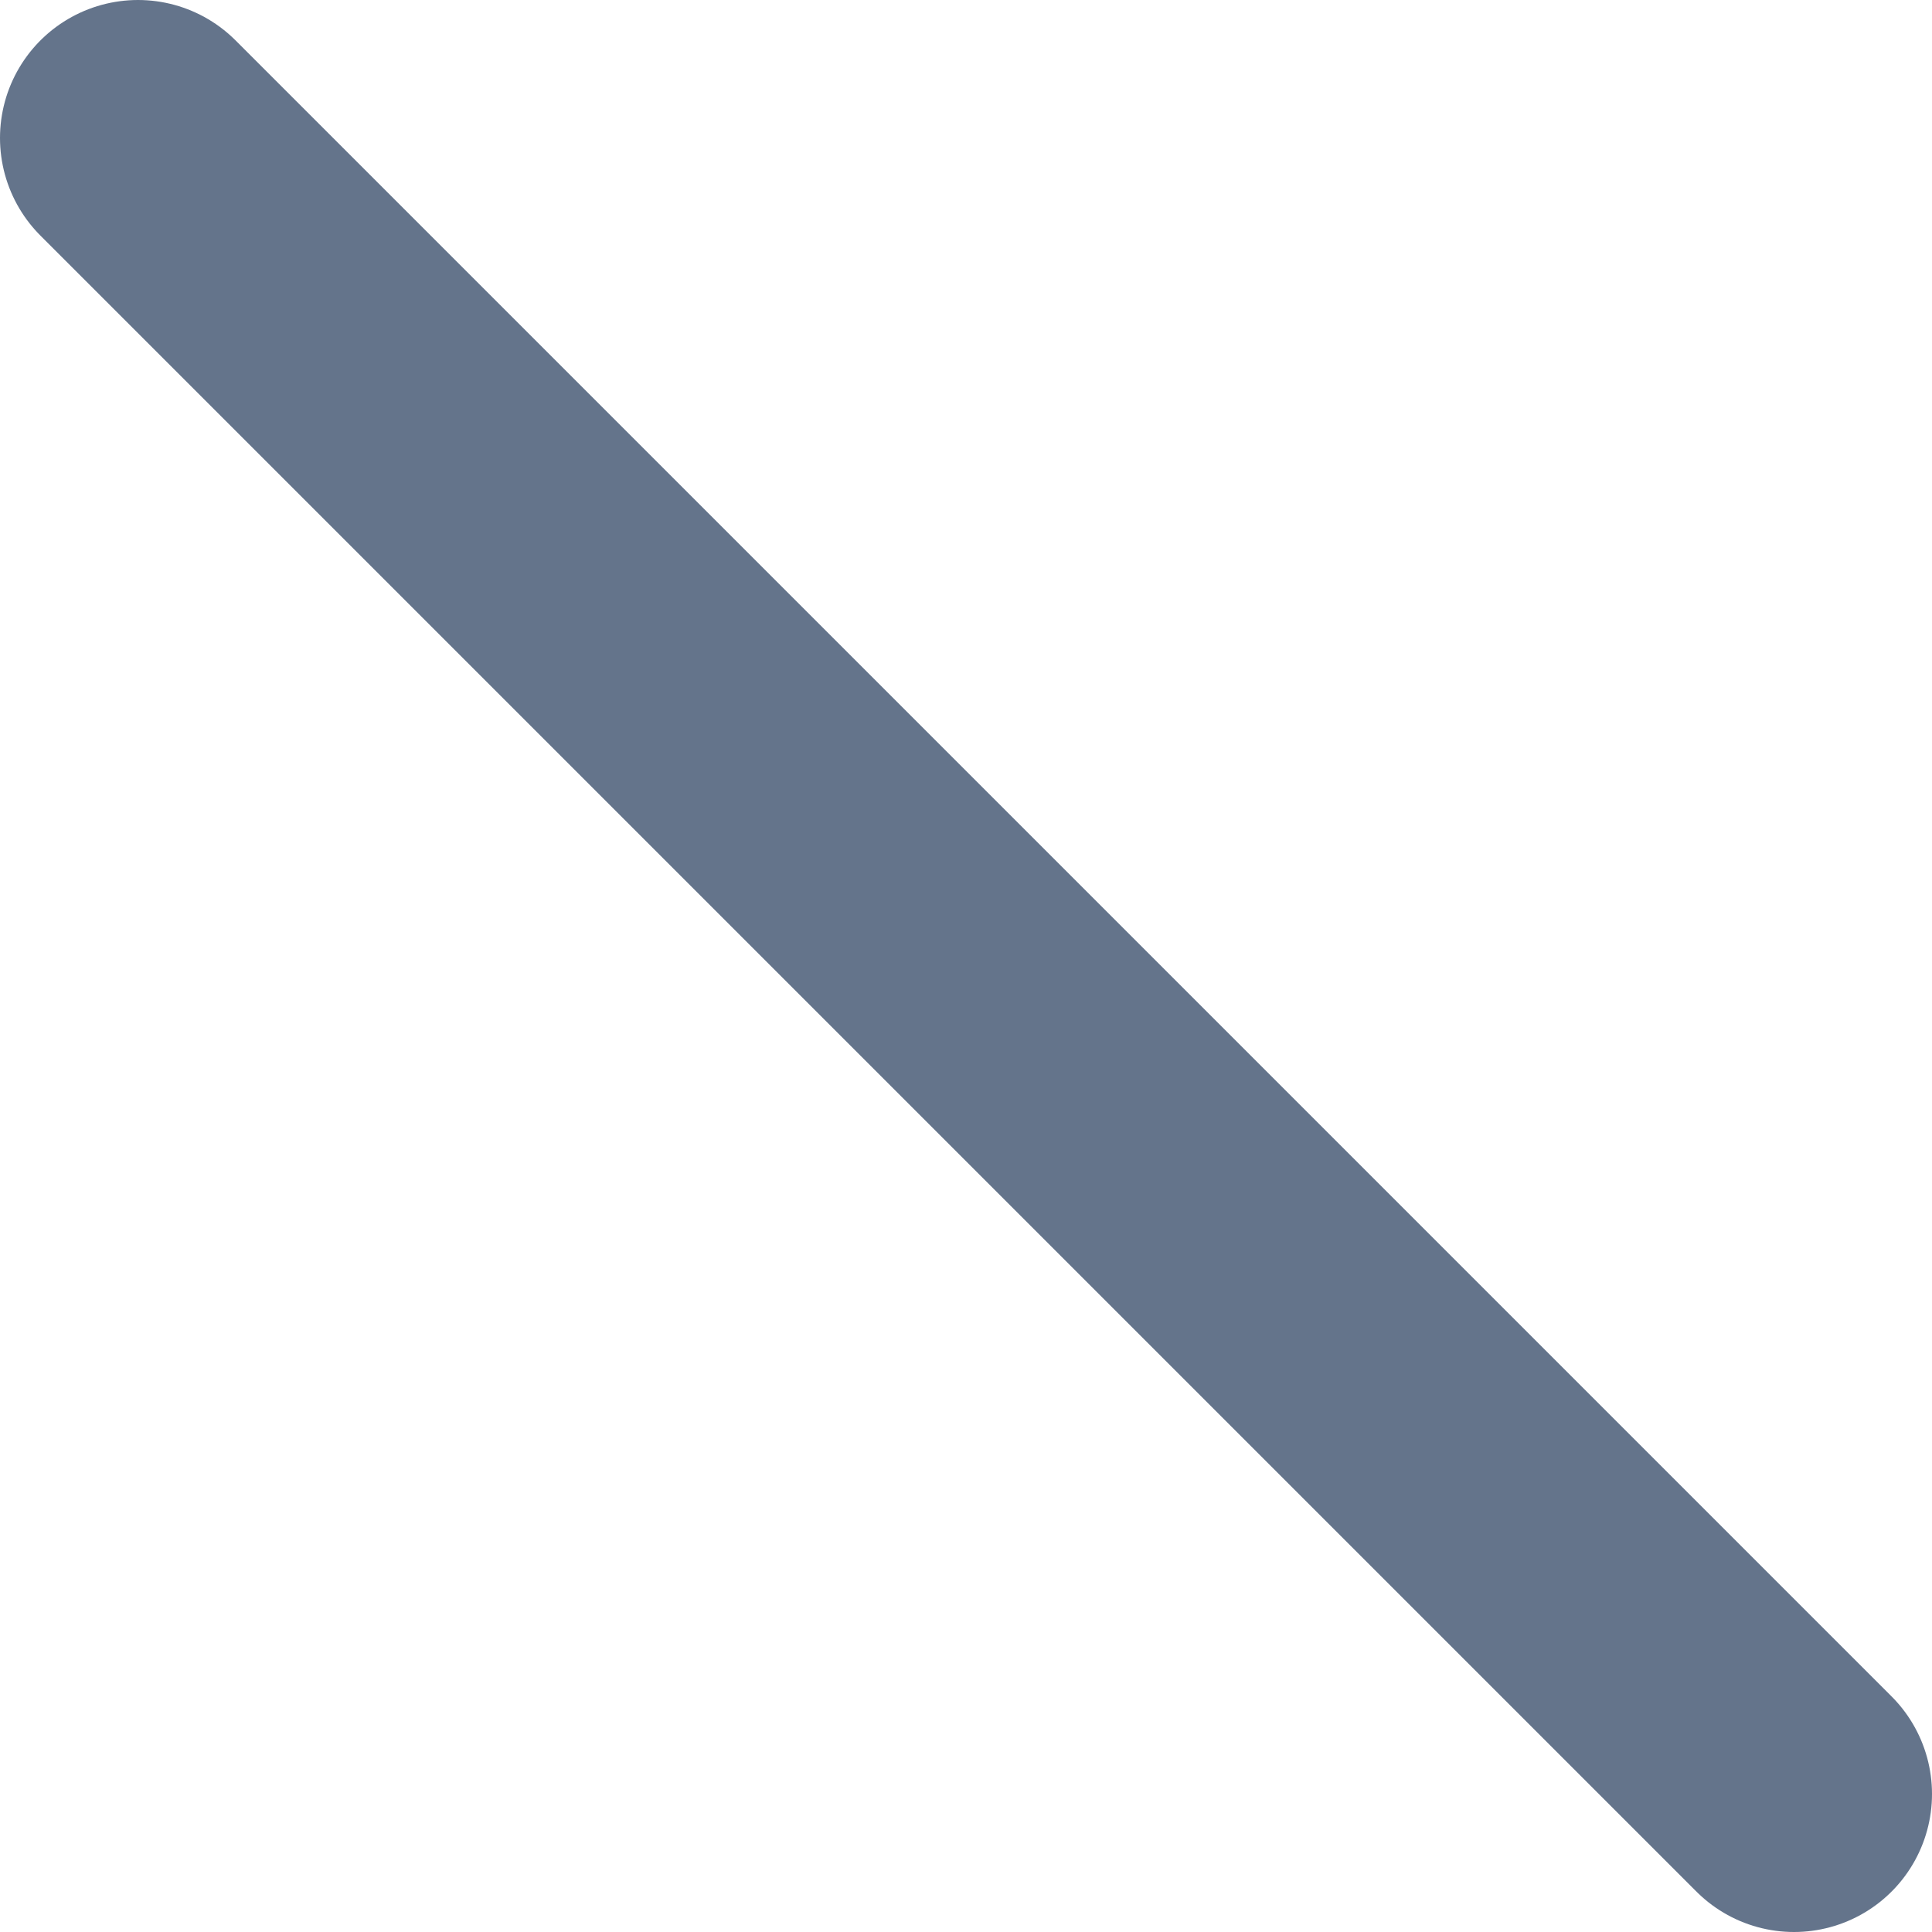 <svg width="14" height="14" viewBox="0 0 14 14" fill="none" xmlns="http://www.w3.org/2000/svg">
<path d="M1 1L13 13" stroke="#64748B" stroke-width="2" stroke-linecap="round" stroke-linejoin="round"/>
</svg>
